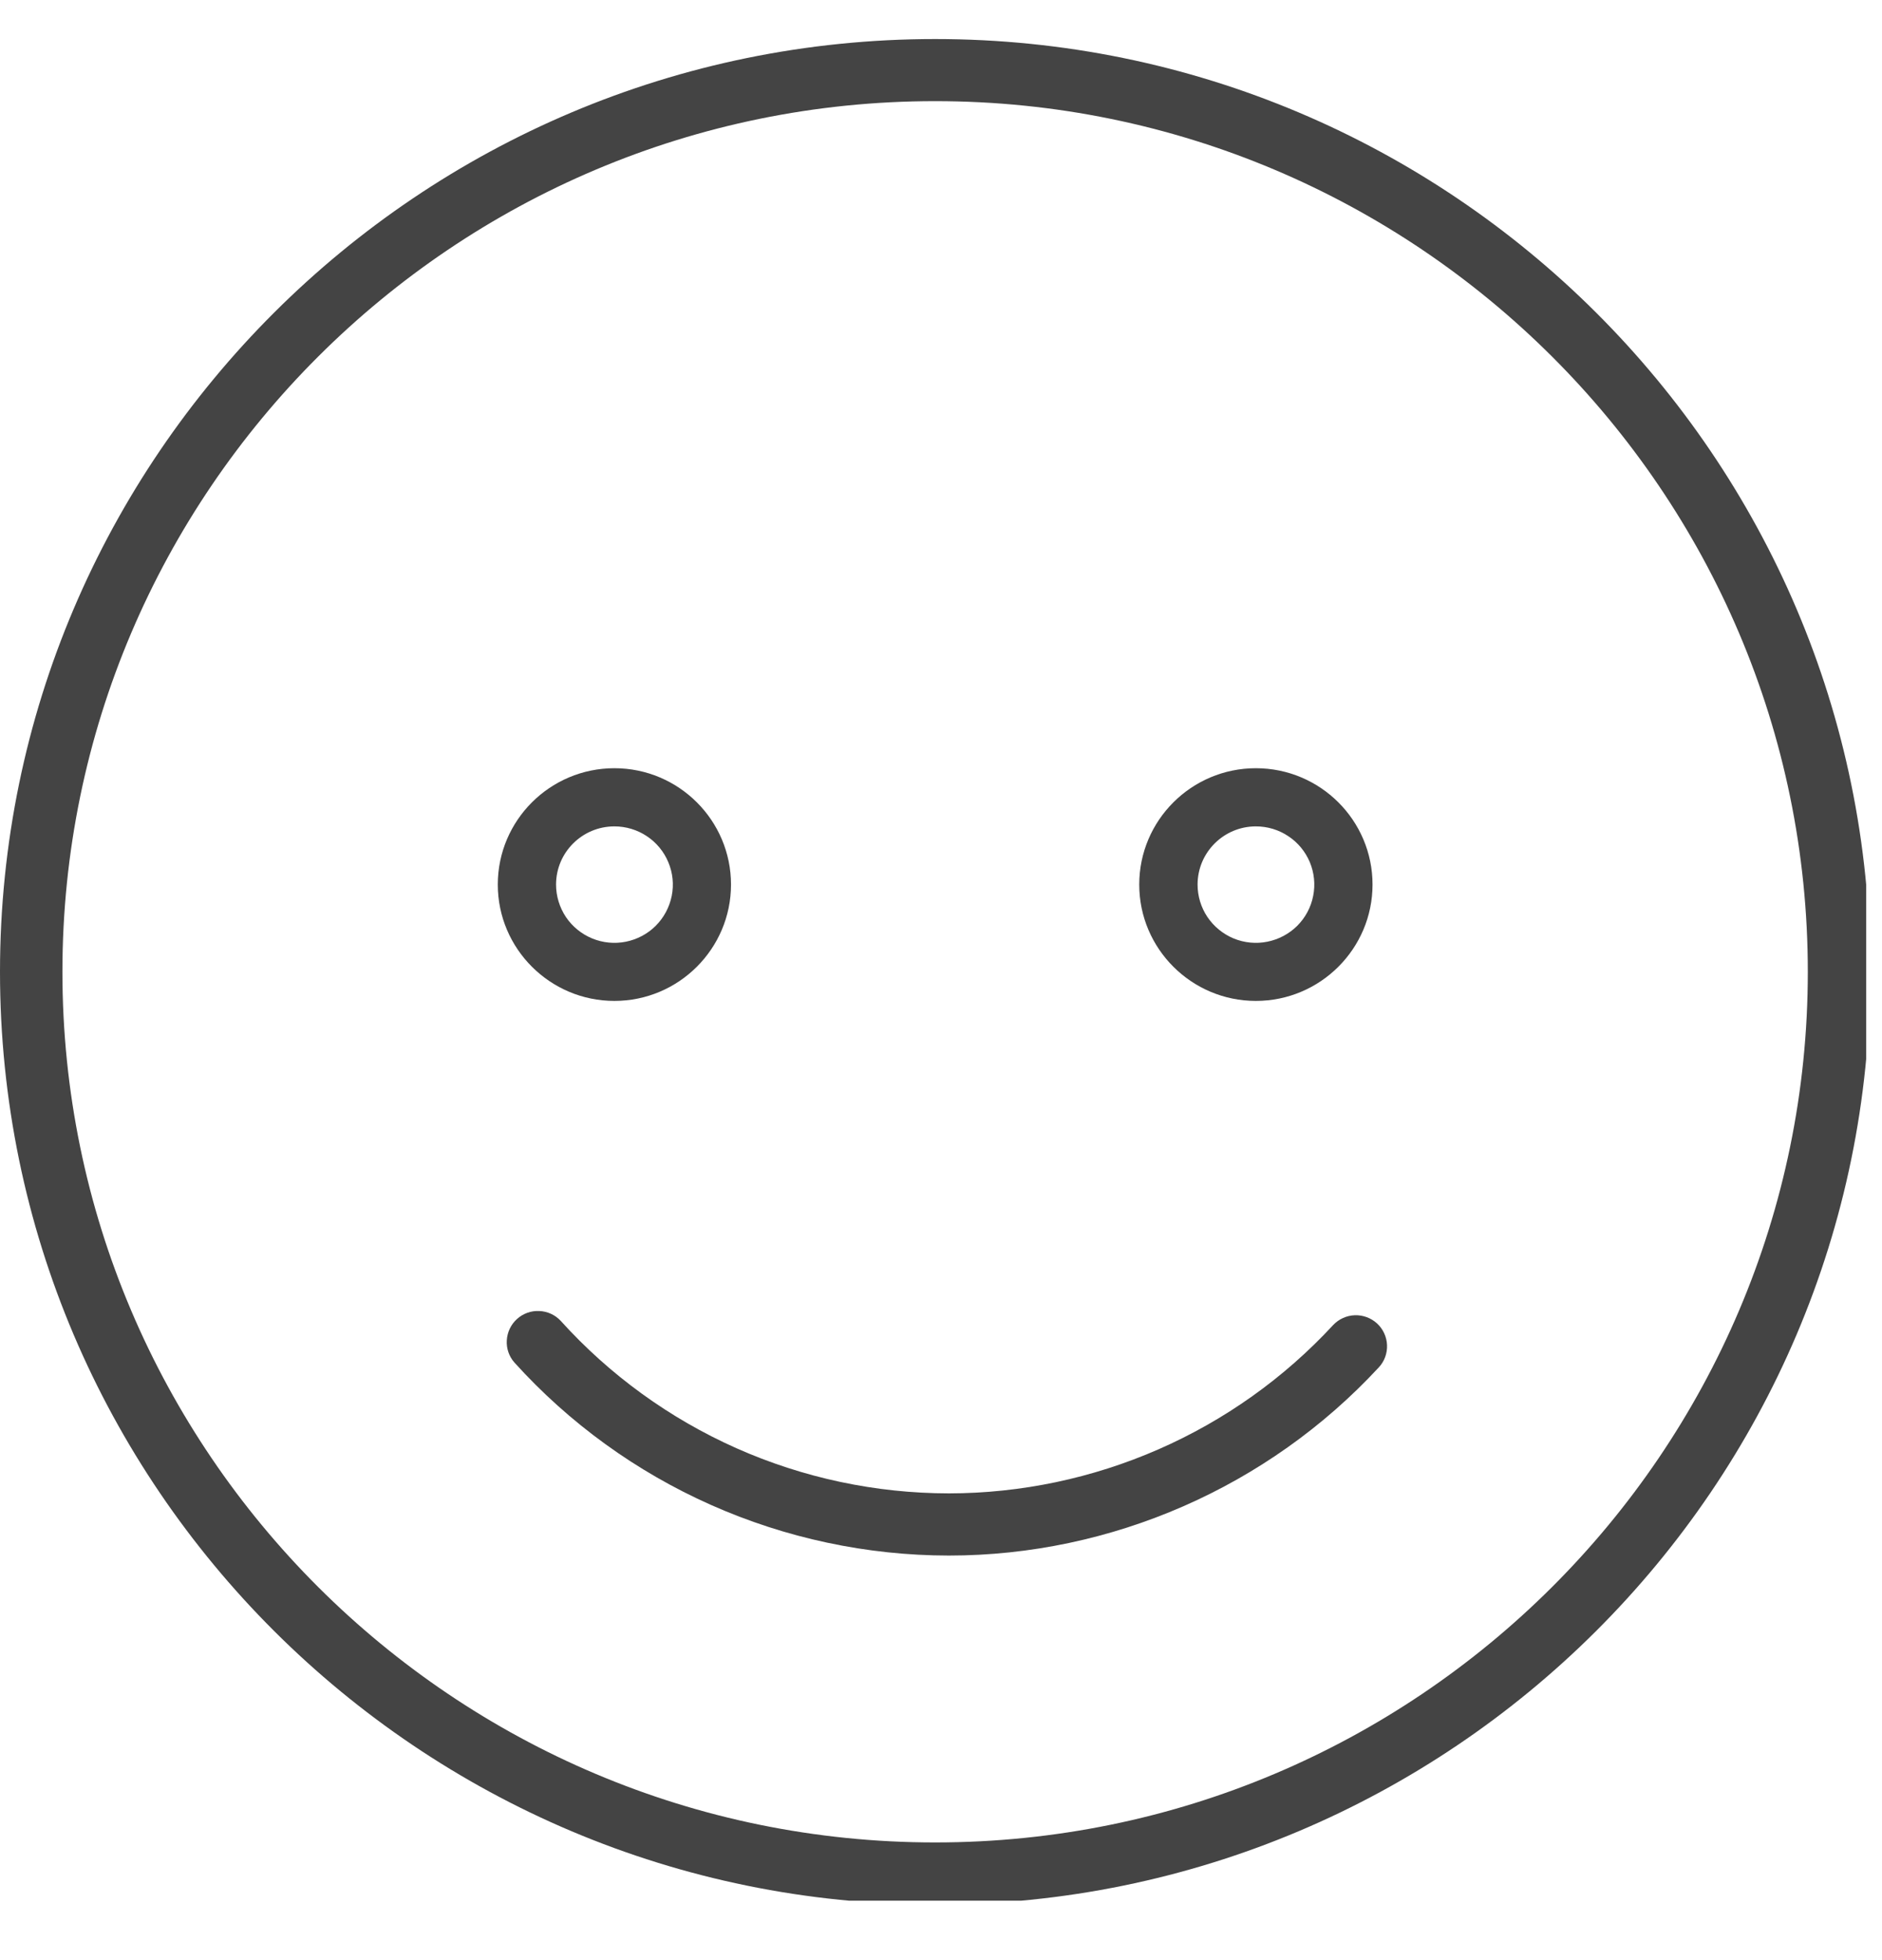 <svg width="24" height="25" viewBox="0 0 24 25" fill="none" xmlns="http://www.w3.org/2000/svg">
<g clip-path="url(#clip0_1_1080)">
<path d="M11.925 0.498C5.35 0.498 0 5.834 0 12.395C0 18.955 5.35 24.292 11.925 24.292C18.5 24.292 23.85 18.955 23.85 12.395C23.85 5.834 18.5 0.498 11.925 0.498ZM11.925 23.499C5.788 23.499 0.796 18.518 0.796 12.395C0.796 6.272 5.788 1.29 11.925 1.29C18.062 1.29 23.054 6.272 23.054 12.395C23.054 18.518 18.062 23.499 11.925 23.499Z" fill="#444444"/>
<path d="M7.835 12.766C8.655 12.766 9.322 12.1 9.322 11.282C9.322 10.463 8.655 9.798 7.835 9.798C7.015 9.798 6.348 10.463 6.348 11.282C6.348 12.1 7.015 12.766 7.835 12.766ZM7.835 10.54C7.982 10.54 8.126 10.583 8.249 10.665C8.371 10.746 8.467 10.862 8.523 10.998C8.58 11.134 8.595 11.283 8.566 11.427C8.537 11.571 8.466 11.704 8.362 11.808C8.258 11.912 8.125 11.982 7.981 12.011C7.836 12.04 7.687 12.025 7.551 11.969C7.414 11.912 7.298 11.817 7.216 11.695C7.135 11.572 7.091 11.429 7.091 11.282C7.091 10.872 7.425 10.54 7.835 10.54ZM16.015 12.766C16.836 12.766 17.503 12.1 17.503 11.282C17.503 10.463 16.836 9.798 16.015 9.798C15.195 9.798 14.528 10.463 14.528 11.282C14.528 12.1 15.195 12.766 16.015 12.766ZM16.015 10.54C16.163 10.54 16.307 10.583 16.429 10.665C16.552 10.746 16.647 10.862 16.704 10.998C16.76 11.134 16.775 11.283 16.746 11.427C16.718 11.571 16.647 11.704 16.543 11.808C16.438 11.912 16.306 11.982 16.161 12.011C16.017 12.04 15.867 12.025 15.731 11.969C15.595 11.912 15.479 11.817 15.397 11.695C15.315 11.572 15.272 11.429 15.272 11.282C15.272 10.872 15.606 10.54 16.015 10.54ZM16.999 16.902C16.375 17.577 15.617 18.116 14.774 18.485C13.931 18.854 13.021 19.046 12.1 19.047C11.166 19.046 10.244 18.85 9.391 18.471C8.538 18.091 7.775 17.538 7.15 16.846C7.079 16.77 6.981 16.725 6.876 16.721C6.772 16.716 6.67 16.753 6.593 16.823C6.516 16.892 6.469 16.99 6.463 17.094C6.456 17.197 6.491 17.3 6.56 17.378C7.259 18.152 8.114 18.771 9.068 19.195C10.023 19.619 11.055 19.839 12.1 19.84C14.173 19.84 16.172 18.965 17.583 17.44C17.655 17.363 17.692 17.261 17.688 17.156C17.684 17.051 17.638 16.951 17.561 16.88C17.483 16.809 17.381 16.771 17.276 16.775C17.17 16.779 17.071 16.825 16.999 16.902Z" fill="#444444"/>
</g>
<defs>
<clipPath id="clip0_1_1080">
<rect width="23.798" height="23.744" fill="white" transform="translate(0 0.498)"/>
</clipPath>
</defs>
</svg>

